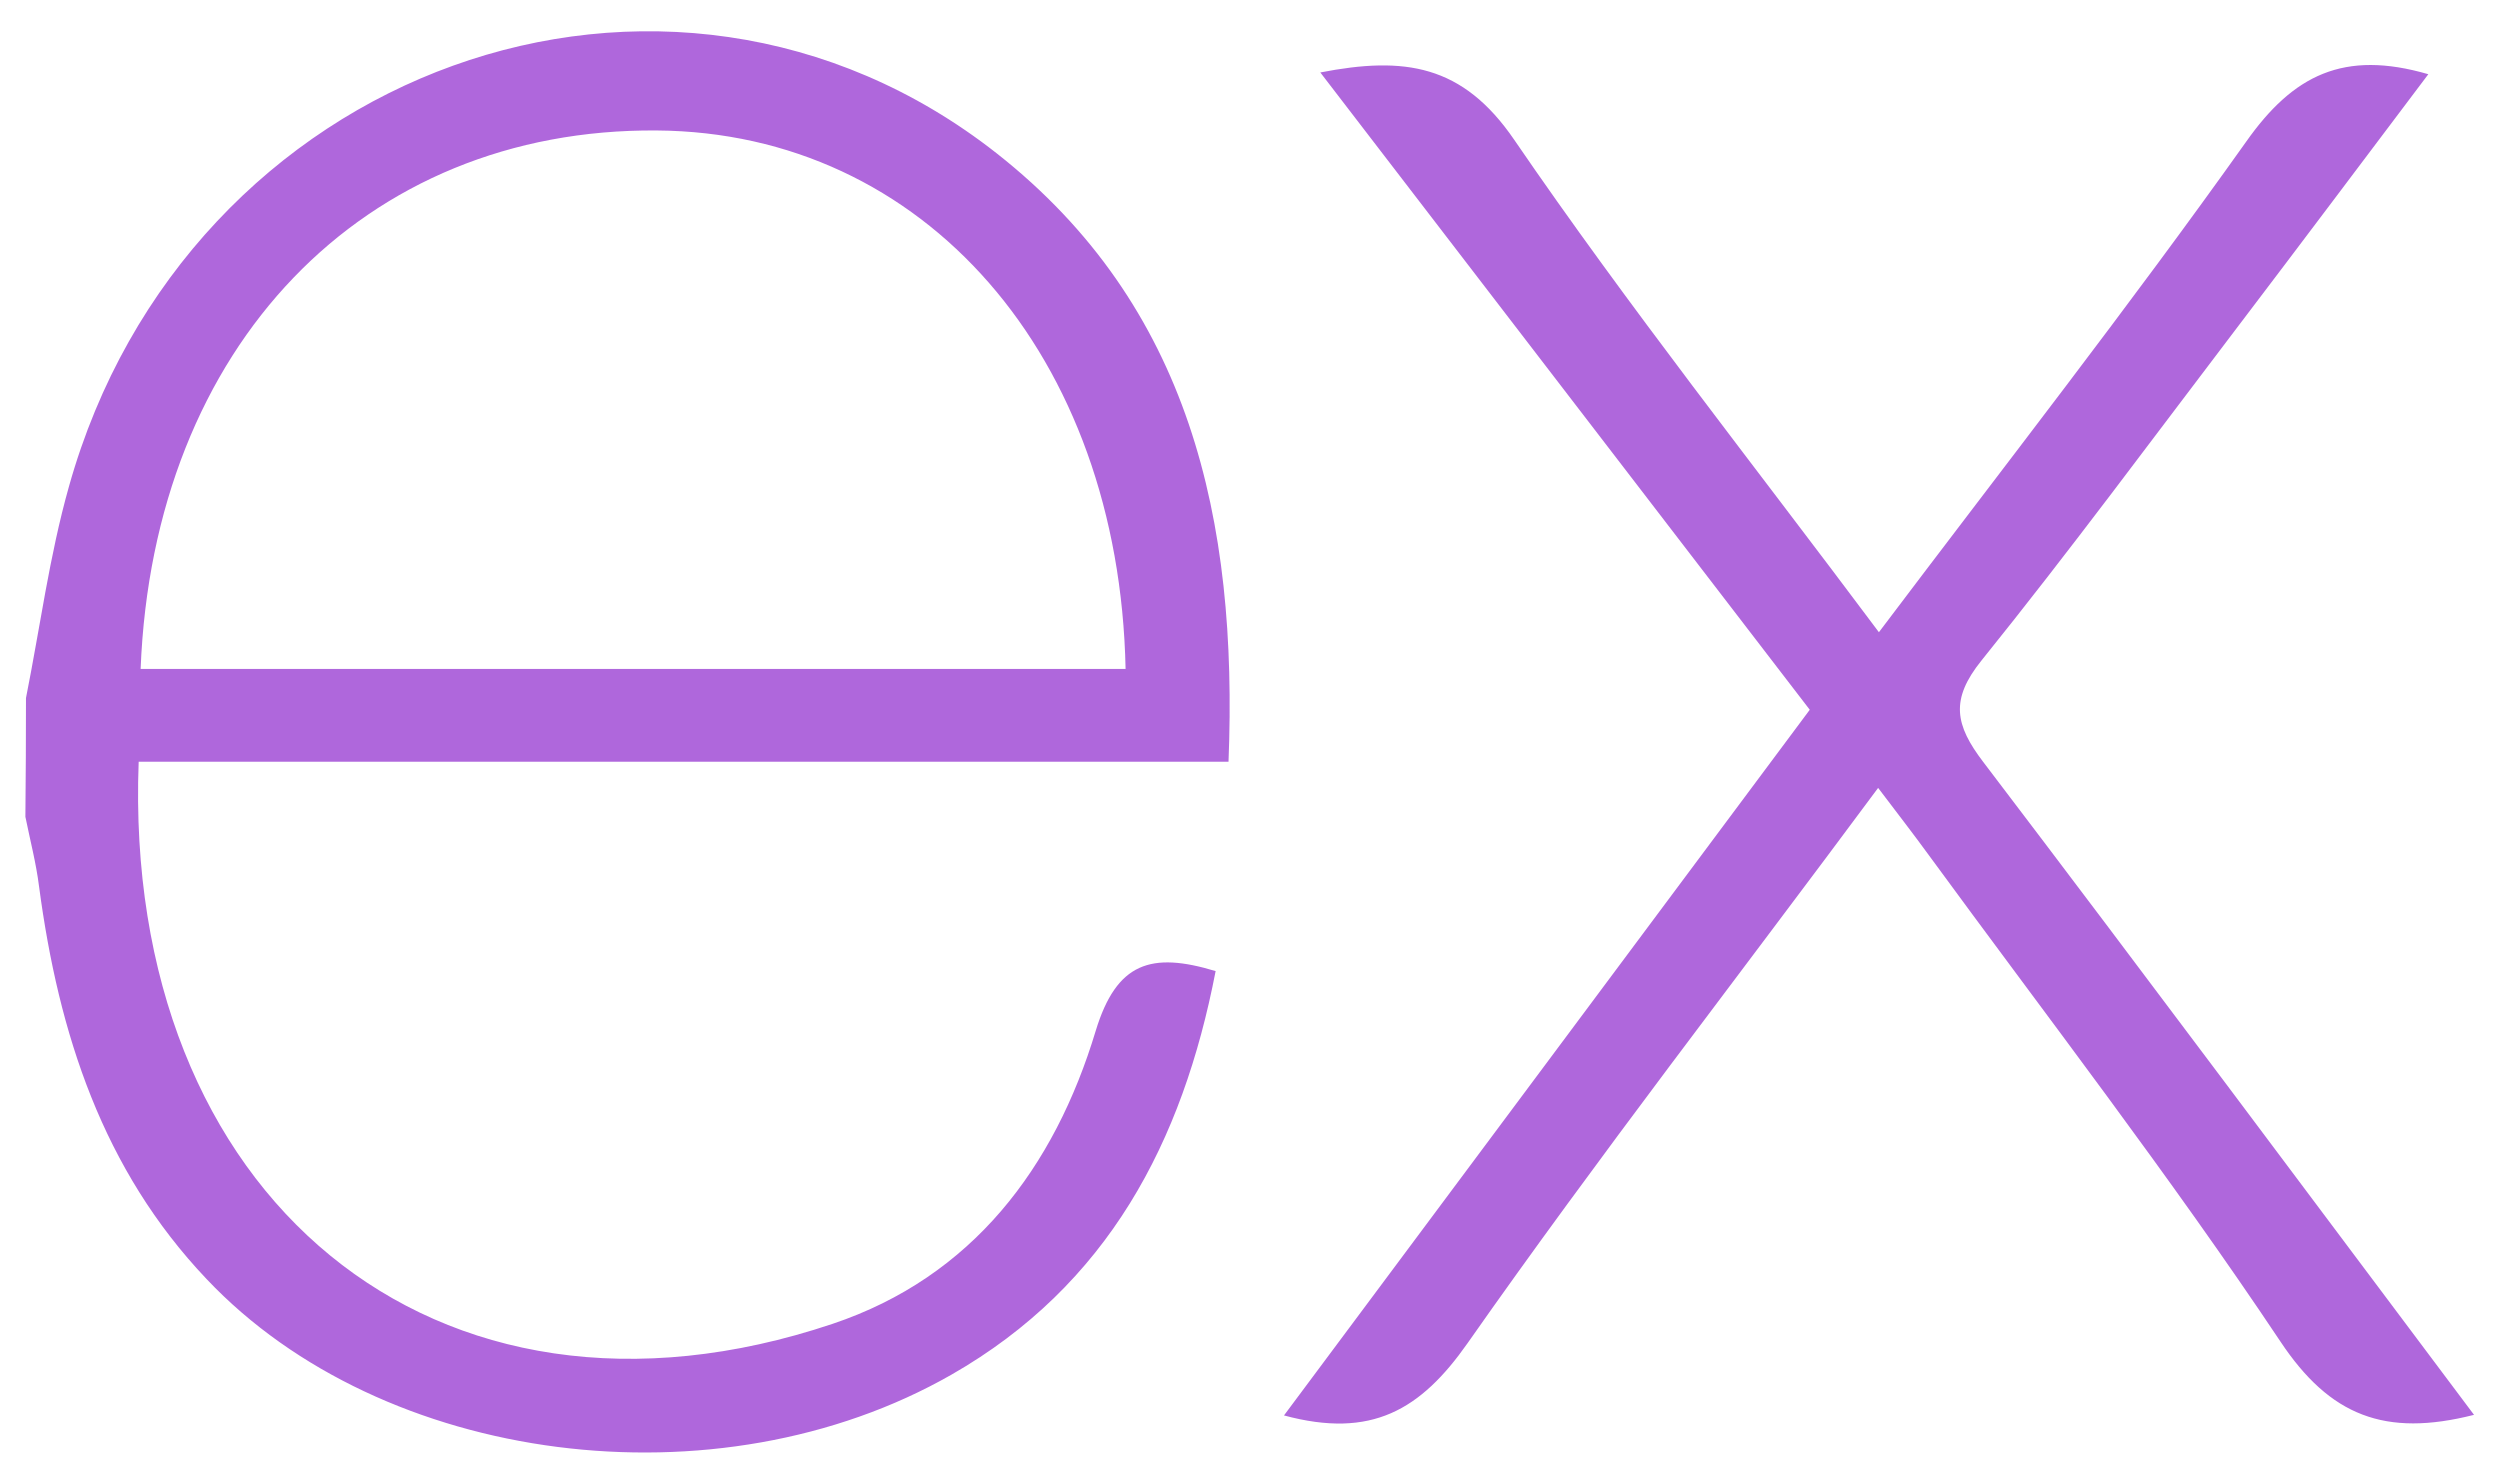 <svg width="64" height="38" viewBox="0 0 64 38" fill="none" xmlns="http://www.w3.org/2000/svg">
<path d="M63.335 36.22C61.055 36.8 59.645 36.245 58.38 34.345C55.54 30.09 52.405 26.03 49.38 21.895C48.99 21.36 48.585 20.835 48.08 20.17C44.5 25 40.925 29.6 37.57 34.385C36.37 36.095 35.11 36.84 32.87 36.235L46.33 18.17L33.8 1.855C35.955 1.435 37.445 1.65 38.765 3.58C41.68 7.84 44.895 11.895 48.1 16.185C51.325 11.91 54.5 7.85 57.5 3.63C58.705 1.92 60 1.27 62.165 1.9C60.525 4.075 58.92 6.215 57.305 8.34C55.125 11.205 52.985 14.105 50.725 16.91C49.92 17.91 50.05 18.56 50.77 19.505C54.95 25 59.08 30.55 63.335 36.22ZM0.665 17.87C1.025 16.065 1.265 14.225 1.765 12.455C4.765 1.74 17.065 -2.715 25.515 3.925C30.465 7.82 31.695 13.31 31.45 19.5H3.55C3.13 30.605 11.125 37.31 21.315 33.89C24.89 32.69 26.995 29.89 28.05 26.39C28.585 24.635 29.47 24.36 31.12 24.86C30.275 29.24 28.36 32.9 24.36 35.19C18.36 38.62 9.795 37.51 5.29 32.745C2.63 29.945 1.5 26.46 1 22.695C0.925 22.095 0.77 21.505 0.65 20.91C0.66 19.896 0.665 18.883 0.665 17.87ZM3.6 17.125H28.815C28.65 9.095 23.65 3.39 16.815 3.34C9.315 3.28 3.925 8.85 3.6 17.125Z" fill="#8E27CE" fill-opacity="0.7"/>
</svg>
